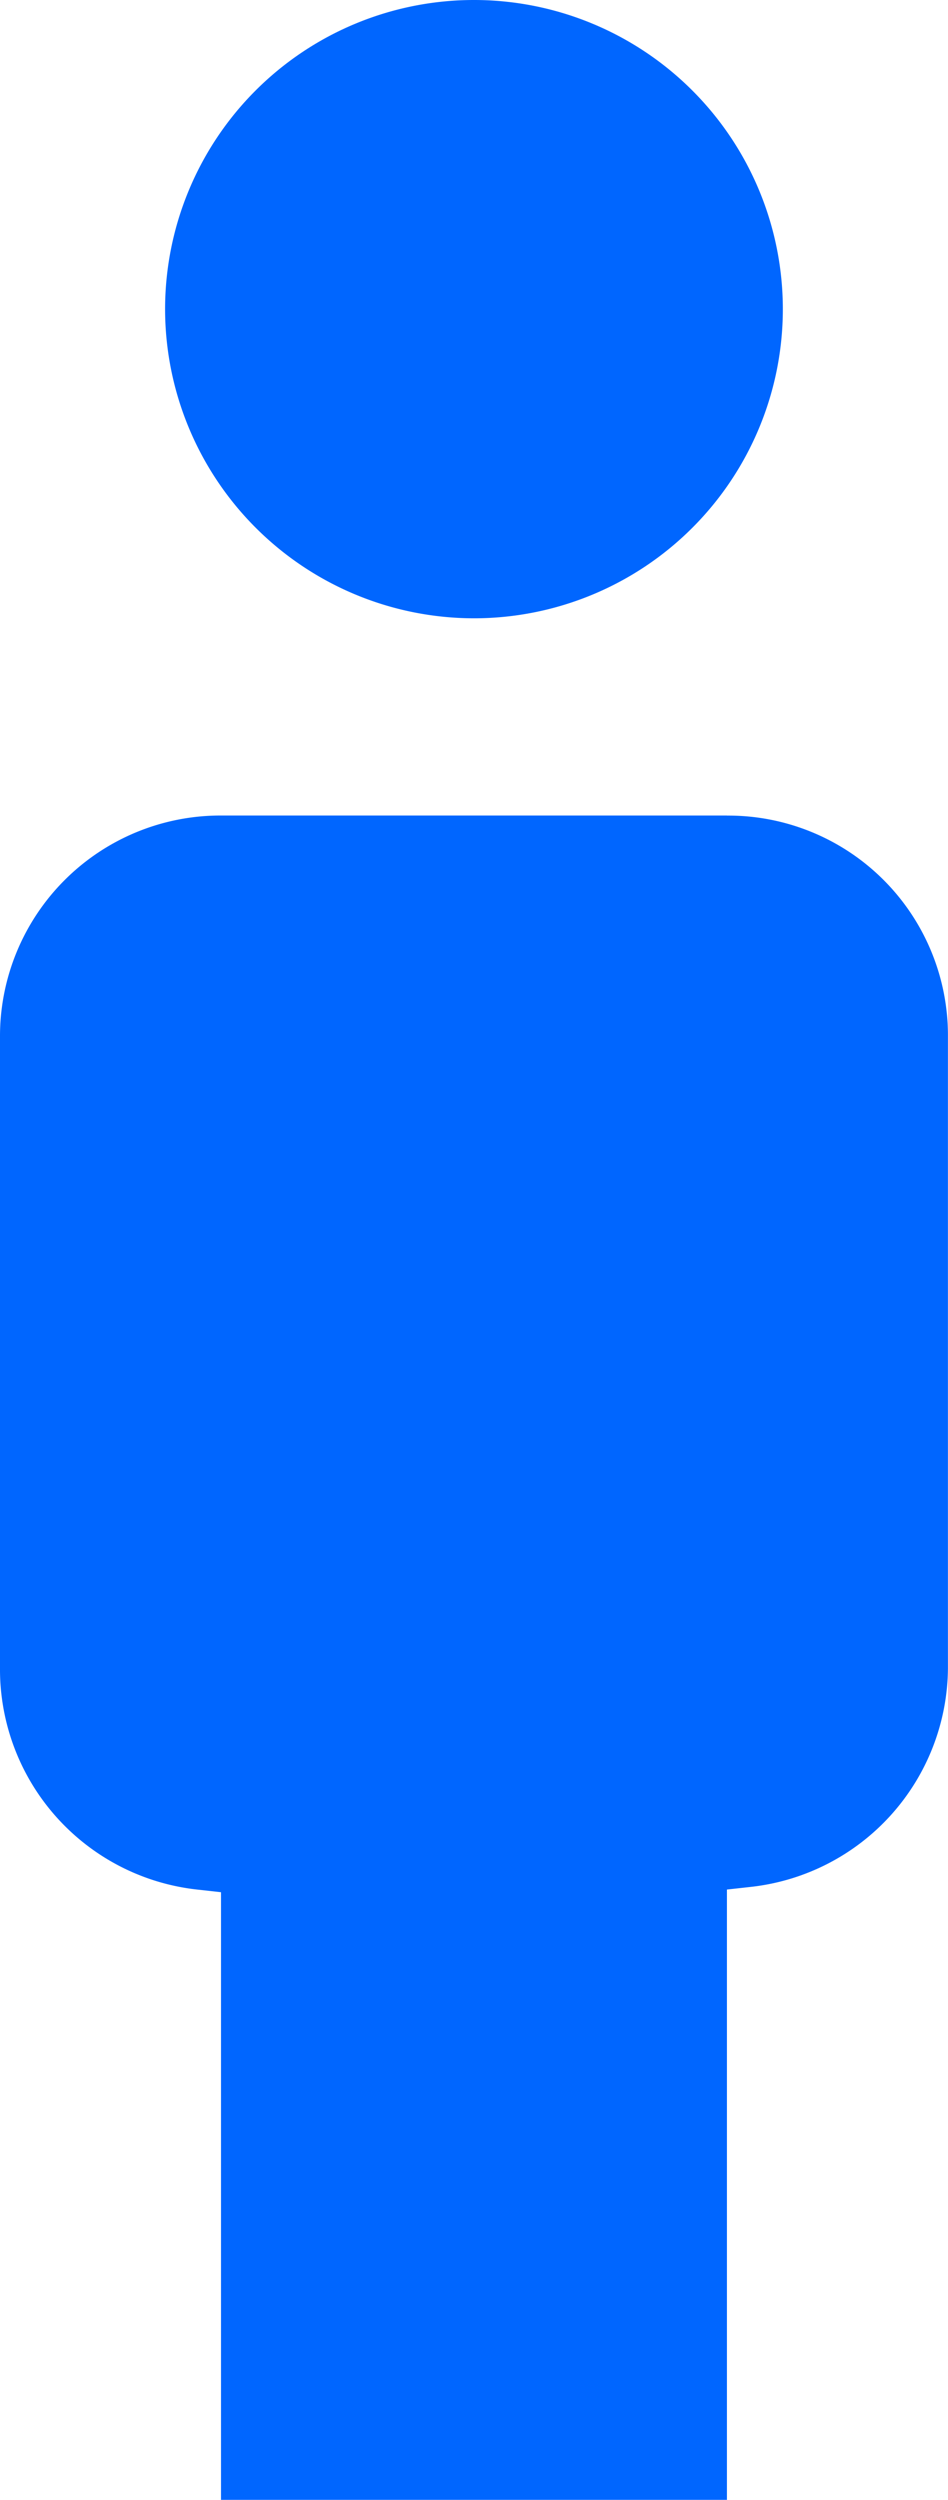 <svg xmlns="http://www.w3.org/2000/svg" width="14.241" height="37.522" viewBox="0 0 14.241 37.522">
  <defs>
    <style>
      .cls-1 {
        fill: #06f;
      }
    </style>
  </defs>
  <path id="路径_2089" data-name="路径 2089" class="cls-1" d="M336.848,41.024a4.64,4.64,0,1,0-4.64-4.64A4.644,4.644,0,0,0,336.848,41.024Zm3.8,2.96h-7.6a3.312,3.312,0,0,0-3.32,3.32v9.52a3.326,3.326,0,0,0,2.96,3.28l.36.04v8.12h0v1h7.6v-9.16l.36-.04a3.326,3.326,0,0,0,2.96-3.28v-9.52A3.3,3.3,0,0,0,340.648,43.985Z" transform="translate(-329.728 -31.744)"/>
</svg>
